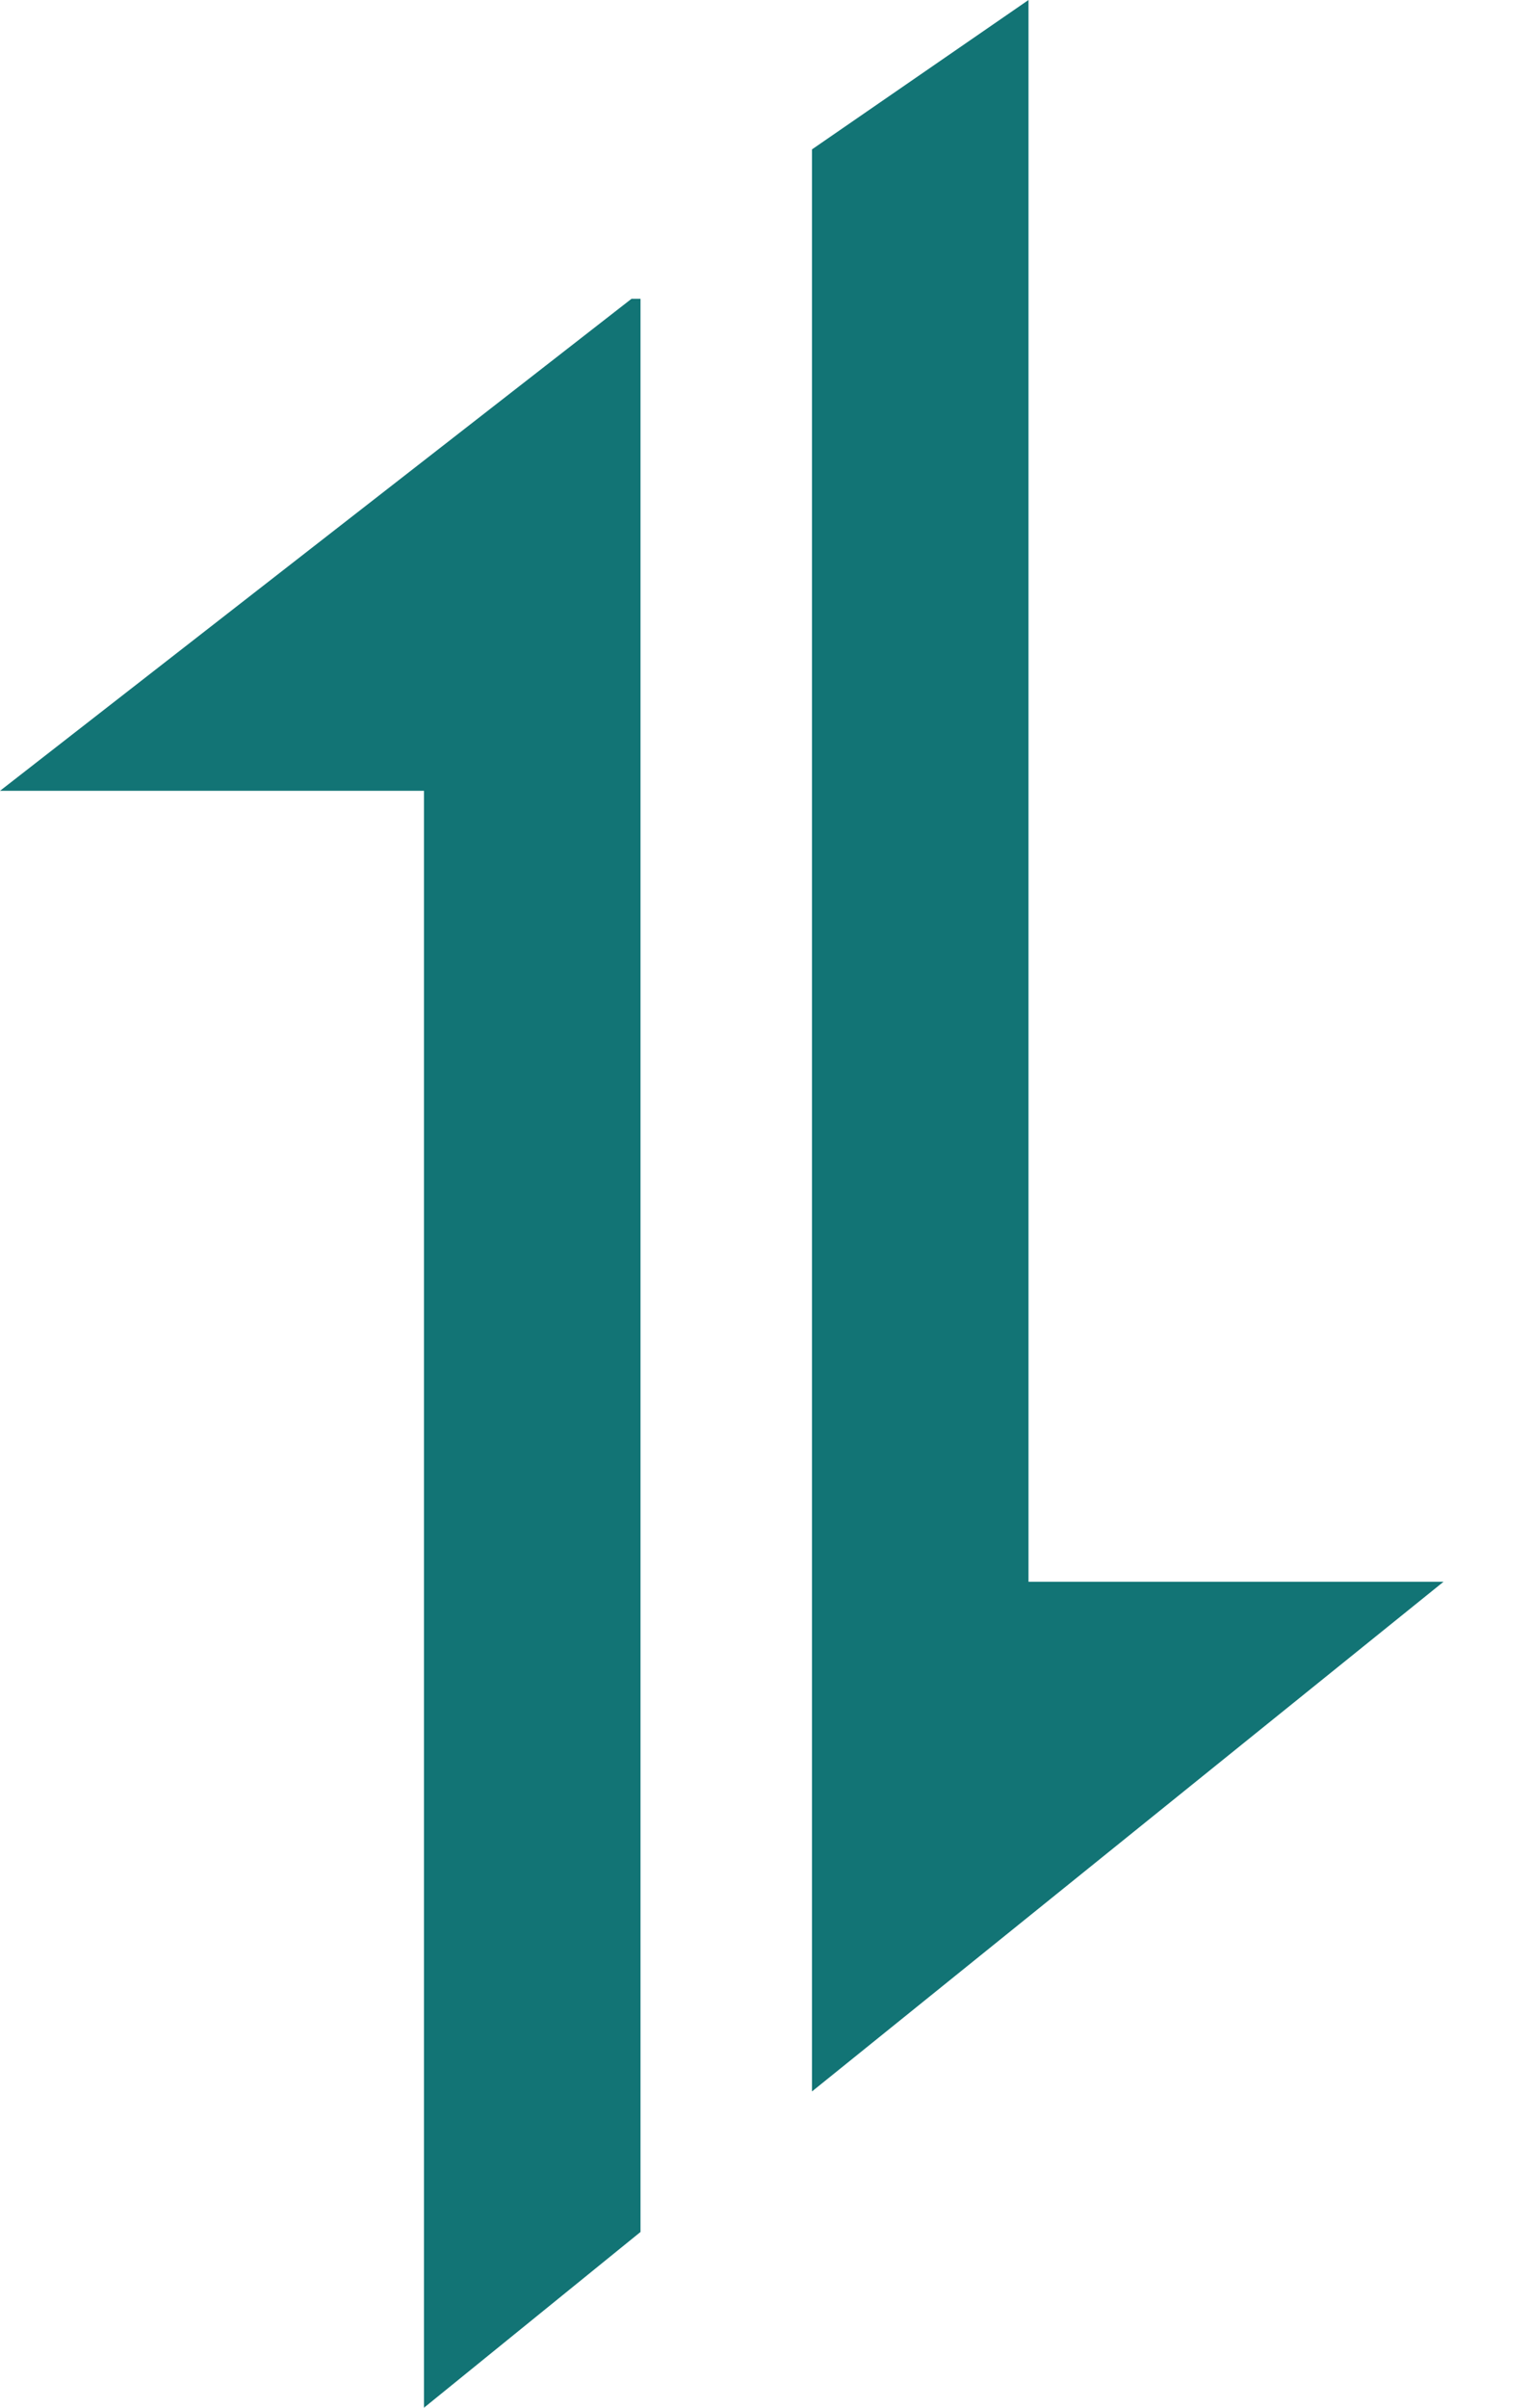 <svg width="14" height="22" viewBox="0 0 14 22" fill="none" xmlns="http://www.w3.org/2000/svg">
<g clip-path="url(#clip0_302_2)">
<path d="M5.775 2.73L0 7.226H3.877V22L5.857 20.394V2.73H5.775ZM7.425 19.11L13.2 14.453H9.405V0L7.425 1.365V19.11Z" fill="#127475"/>
</g>
<defs>
<clipPath id="clip0_302_2">
<rect width="13.2" height="22" fill="white"/>
</clipPath>
</defs>
</svg>
